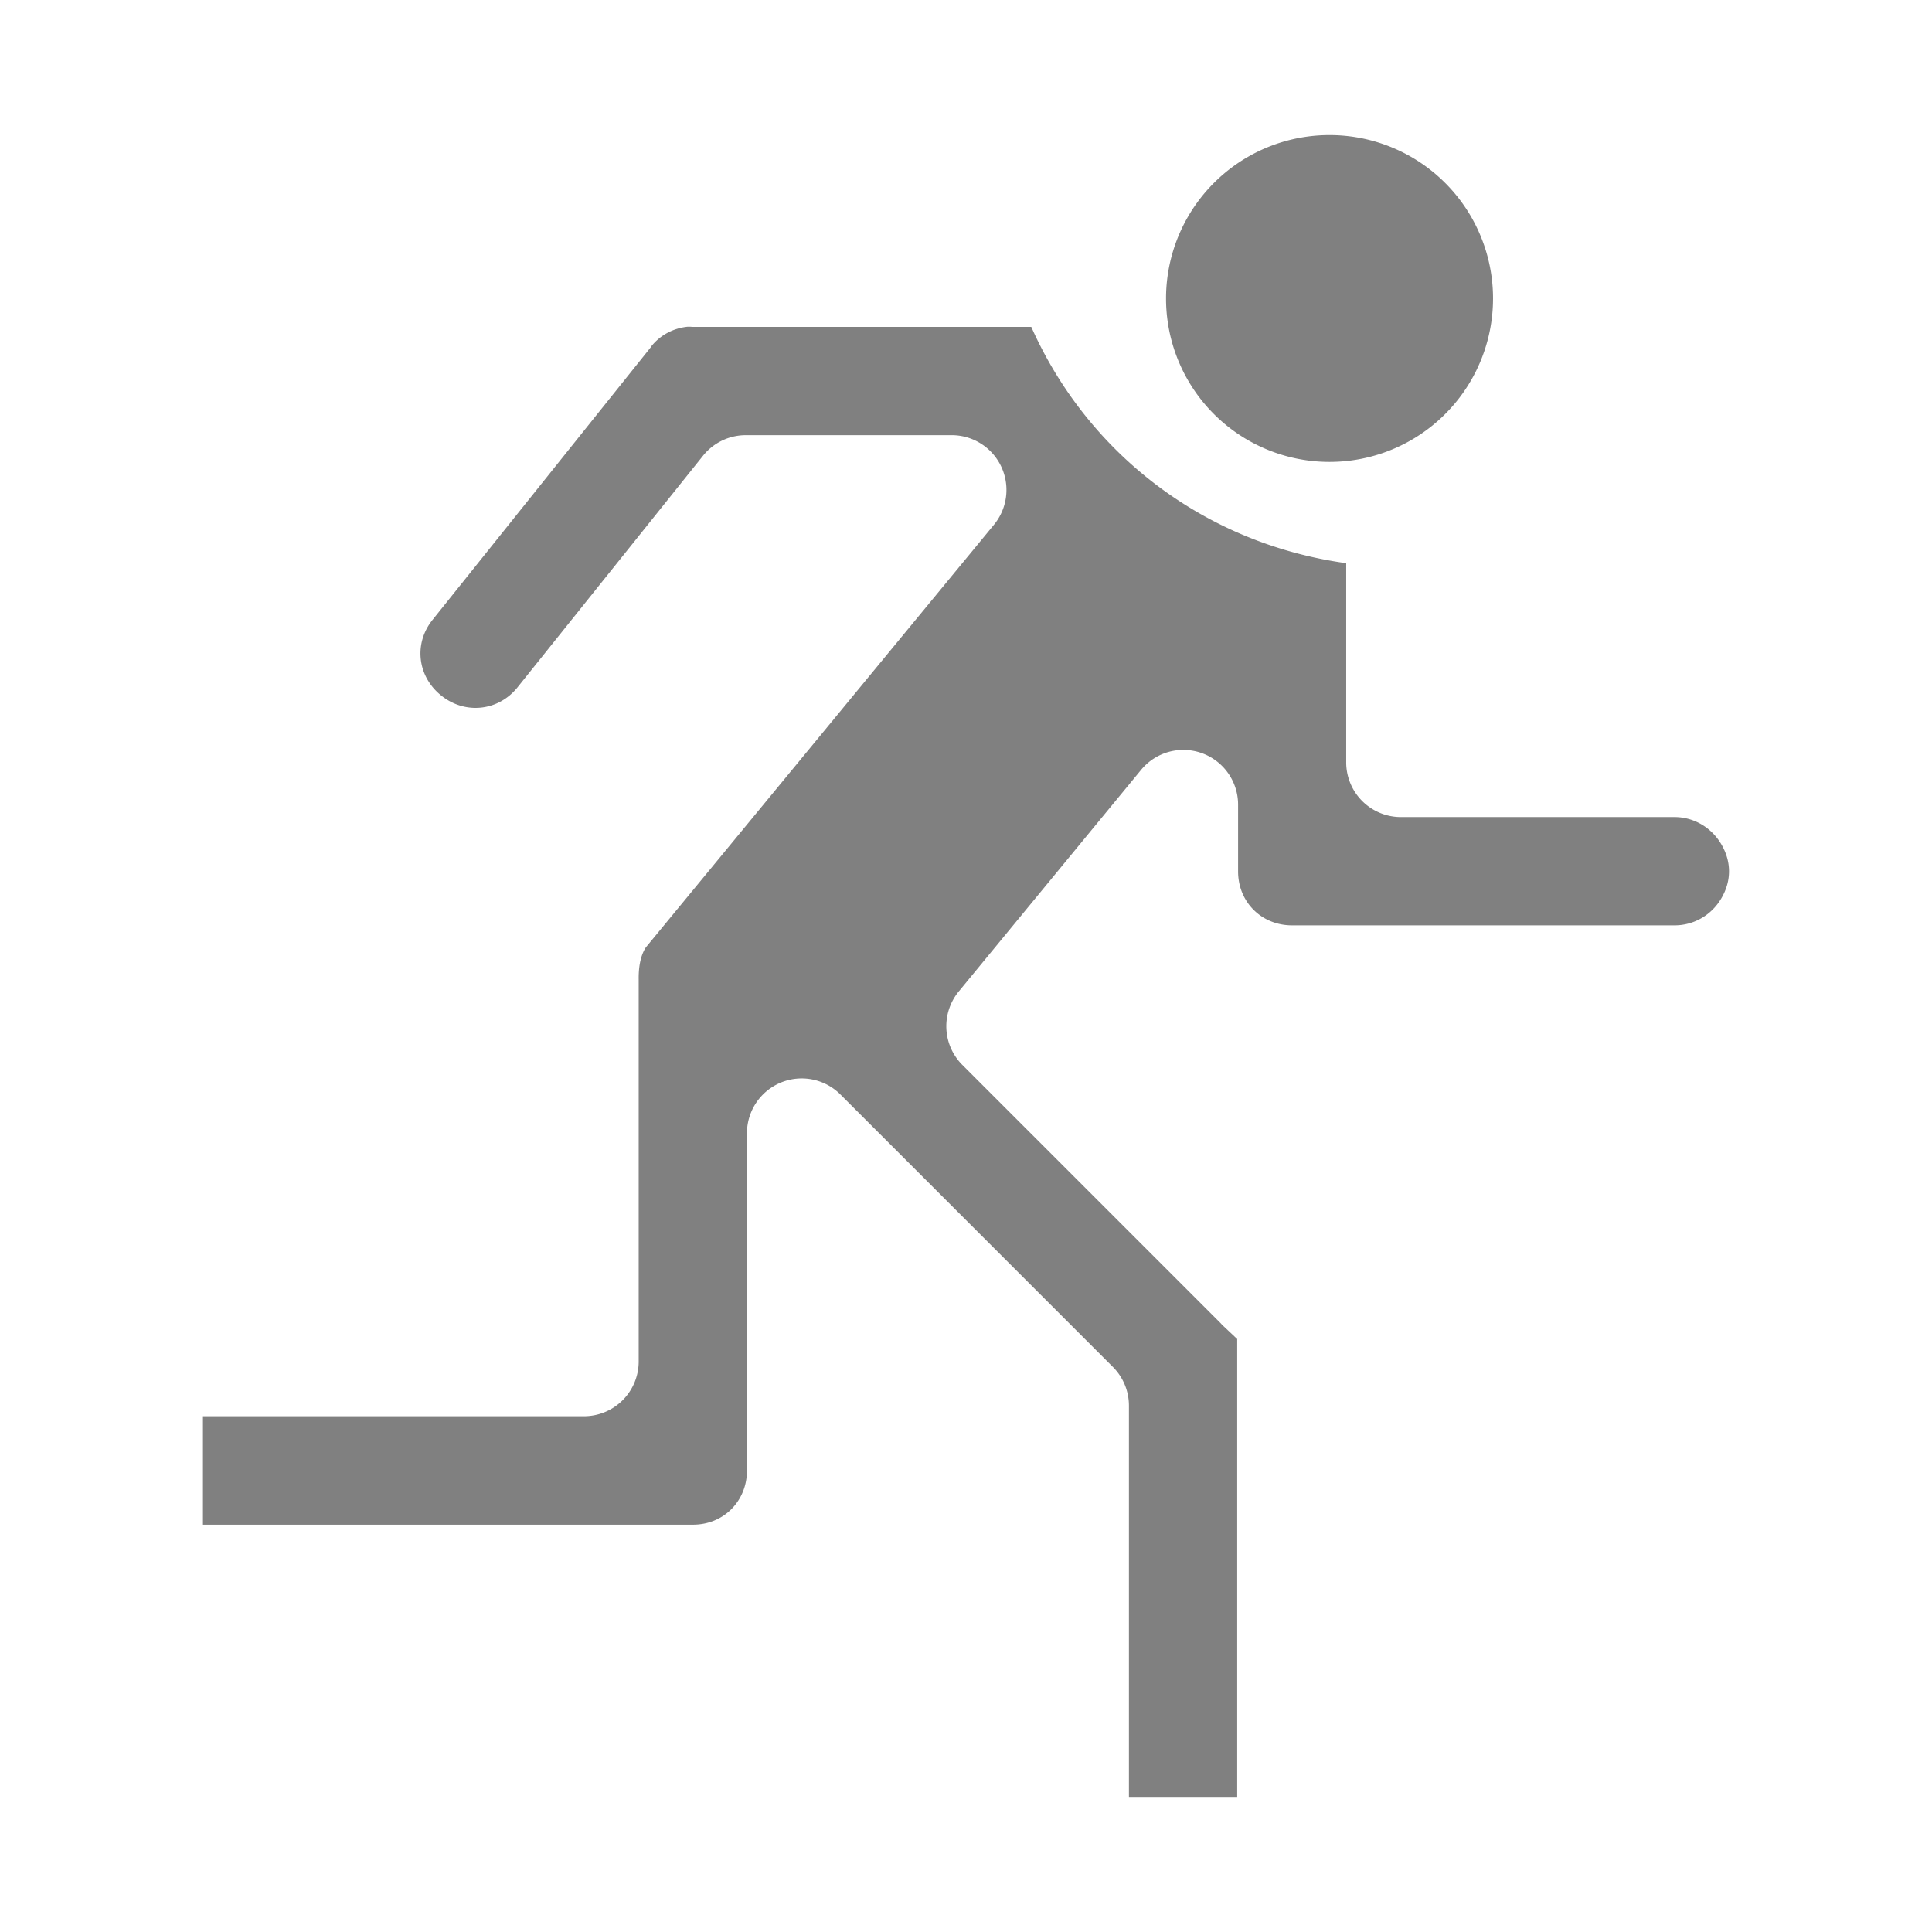 <?xml version="1.0" encoding="UTF-8" standalone="no"?>
<!-- Created with Inkscape (http://www.inkscape.org/) -->

<svg
   xmlns:dc="http://purl.org/dc/elements/1.1/"
   xmlns:cc="http://creativecommons.org/ns#"
   xmlns:rdf="http://www.w3.org/1999/02/22-rdf-syntax-ns#"
   xmlns:svg="http://www.w3.org/2000/svg"
   xmlns="http://www.w3.org/2000/svg"
   xmlns:xlink="http://www.w3.org/1999/xlink"
   xmlns:sodipodi="http://sodipodi.sourceforge.net/DTD/sodipodi-0.dtd"
   xmlns:inkscape="http://www.inkscape.org/namespaces/inkscape"
   id="svg3334"
   width="24"
   height="24"
   version="1.0"
   sodipodi:docname="application-exit-symbolic.svg"
   inkscape:version="0.92.3 (2405546, 2018-03-11)">
  <sodipodi:namedview
     pagecolor="#ffffff"
     bordercolor="#666666"
     borderopacity="1"
     objecttolerance="10"
     gridtolerance="10"
     guidetolerance="10"
     inkscape:pageopacity="0"
     inkscape:pageshadow="2"
     inkscape:window-width="1366"
     inkscape:window-height="719"
     id="namedview38"
     showgrid="false"
     inkscape:zoom="22.166667"
     inkscape:cx="2.5939851"
     inkscape:cy="11.819549"
     inkscape:window-x="0"
     inkscape:window-y="25"
     inkscape:window-maximized="1"
     inkscape:current-layer="svg3334"
     inkscape:snap-global="false"
     showguides="true"
     inkscape:guide-bbox="true" />
  <defs
     id="defs3336">
    <linearGradient
       id="linearGradient2877"
       x1="25.058"
       x2="25.058"
       y1="47.028"
       y2="39.999"
       gradientUnits="userSpaceOnUse">
      <stop
         id="stop3704"
         style="stop-opacity:0"
         offset="0" />
      <stop
         id="stop3710"
         offset=".5" />
      <stop
         id="stop3706"
         style="stop-opacity:0"
         offset="1" />
    </linearGradient>
    <radialGradient
       id="radialGradient2875"
       cx="4.993"
       cy="43.5"
       r="2.5"
       gradientTransform="matrix(2.004,0,0,1.4,-20.012,-104.4)"
       gradientUnits="userSpaceOnUse"
       xlink:href="#linearGradient3688" />
    <linearGradient
       id="linearGradient3688">
      <stop
         id="stop3690"
         offset="0" />
      <stop
         id="stop3692"
         style="stop-opacity:0"
         offset="1" />
    </linearGradient>
    <radialGradient
       id="radialGradient2873"
       cx="4.993"
       cy="43.5"
       r="2.5"
       gradientTransform="matrix(2.004,0,0,1.4,27.988,-17.4)"
       gradientUnits="userSpaceOnUse"
       xlink:href="#linearGradient3688" />
    <linearGradient
       id="linearGradient2865"
       x1="24"
       x2="24"
       y1="44"
       y2="3.899"
       gradientTransform="translate(0,0.967)"
       gradientUnits="userSpaceOnUse">
      <stop
         id="stop2492"
         style="stop-color:#791235"
         offset="0" />
      <stop
         id="stop2494"
         style="stop-color:#dd3b27"
         offset="1" />
    </linearGradient>
    <radialGradient
       id="radialGradient2863"
       cx="12.011"
       cy="10.424"
       r="20"
       gradientTransform="matrix(5.6342e-8,1.68,-2.424,1.0381e-8,44.478,-5.927)"
       gradientUnits="userSpaceOnUse">
      <stop
         id="stop3244"
         style="stop-color:#f89b7e"
         offset="0" />
      <stop
         id="stop3246"
         style="stop-color:#e35d4f"
         offset=".262" />
      <stop
         id="stop3248"
         style="stop-color:#c6262e"
         offset=".661" />
      <stop
         id="stop3250"
         style="stop-color:#690b2c"
         offset="1" />
    </radialGradient>
    <linearGradient
       id="linearGradient2855"
       x1="24"
       x2="24"
       y1="5"
       y2="43"
       gradientTransform="translate(0,0.967)"
       gradientUnits="userSpaceOnUse">
      <stop
         id="stop3310-1-4"
         style="stop-color:#fff"
         offset="0" />
      <stop
         id="stop3312-5-3"
         style="stop-color:#fff;stop-opacity:0"
         offset="1" />
    </linearGradient>
  </defs>
  <path
     style="fill:#808080;fill-opacity:1;stroke-width:0.325"
     d="m 16.516,1.678 a 2.03,2.03 0 0 0 -2.031,2.031 2.03,2.03 0 0 0 2.031,2.029 2.03,2.03 0 0 0 2.031,-2.029 2.03,2.03 0 0 0 -2.031,-2.031 z M 8.54,4.059 C 8.36,4.078 8.198,4.165 8.086,4.308 a 0.68,0.68 0 0 1 -0.002,0.006 L 5.374,7.699 C 5.136,7.995 5.185,8.404 5.482,8.641 5.779,8.879 6.192,8.834 6.429,8.538 L 8.732,5.663 A 0.68,0.68 0 0 1 9.262,5.406 h 2.561 a 0.68,0.68 0 0 1 0.523,1.114 L 8.025,11.766 c -0.05,0.072 -0.094,0.201 -0.091,0.4 a 0.68,0.68 0 0 1 0,0.011 v 4.736 A 0.68,0.68 0 0 1 7.255,17.593 H 2.521 v 1.347 h 6.088 c 0.38,-3.6e-5 0.67,-0.293 0.67,-0.673 v -4.187 a 0.68,0.68 0 0 1 1.163,-0.482 l 3.385,3.385 a 0.68,0.68 0 0 1 0.197,0.48 v 4.859 h 1.345 v -5.409 -0.279 l -0.188,-0.177 a 0.68,0.68 0 0 1 -0.013,-0.015 l -3.214,-3.214 a 0.68,0.68 0 0 1 -0.043,-0.913 l 2.262,-2.749 a 0.68,0.68 0 0 1 1.207,0.433 v 0.826 c 3.8e-5,0.38 0.291,0.67 0.67,0.67 h 4.738 a 0.68,0.68 0 0 1 0.006,0 c 0.239,0.003 0.465,-0.122 0.59,-0.337 0.126,-0.215 0.126,-0.453 0,-0.668 -0.126,-0.216 -0.352,-0.343 -0.59,-0.34 a 0.68,0.68 0 0 1 -0.006,0 H 17.404 A 0.68,0.68 0 0 1 16.723,9.472 V 6.996 C 14.962,6.752 13.512,5.635 12.811,4.061 H 8.609 a 0.68,0.68 0 0 1 -0.032,-0.002 c -0.011,-5.338e-4 -0.025,-4.46e-5 -0.037,0 z"
     id="path834"
     inkscape:connector-curvature="0" />
</svg>
